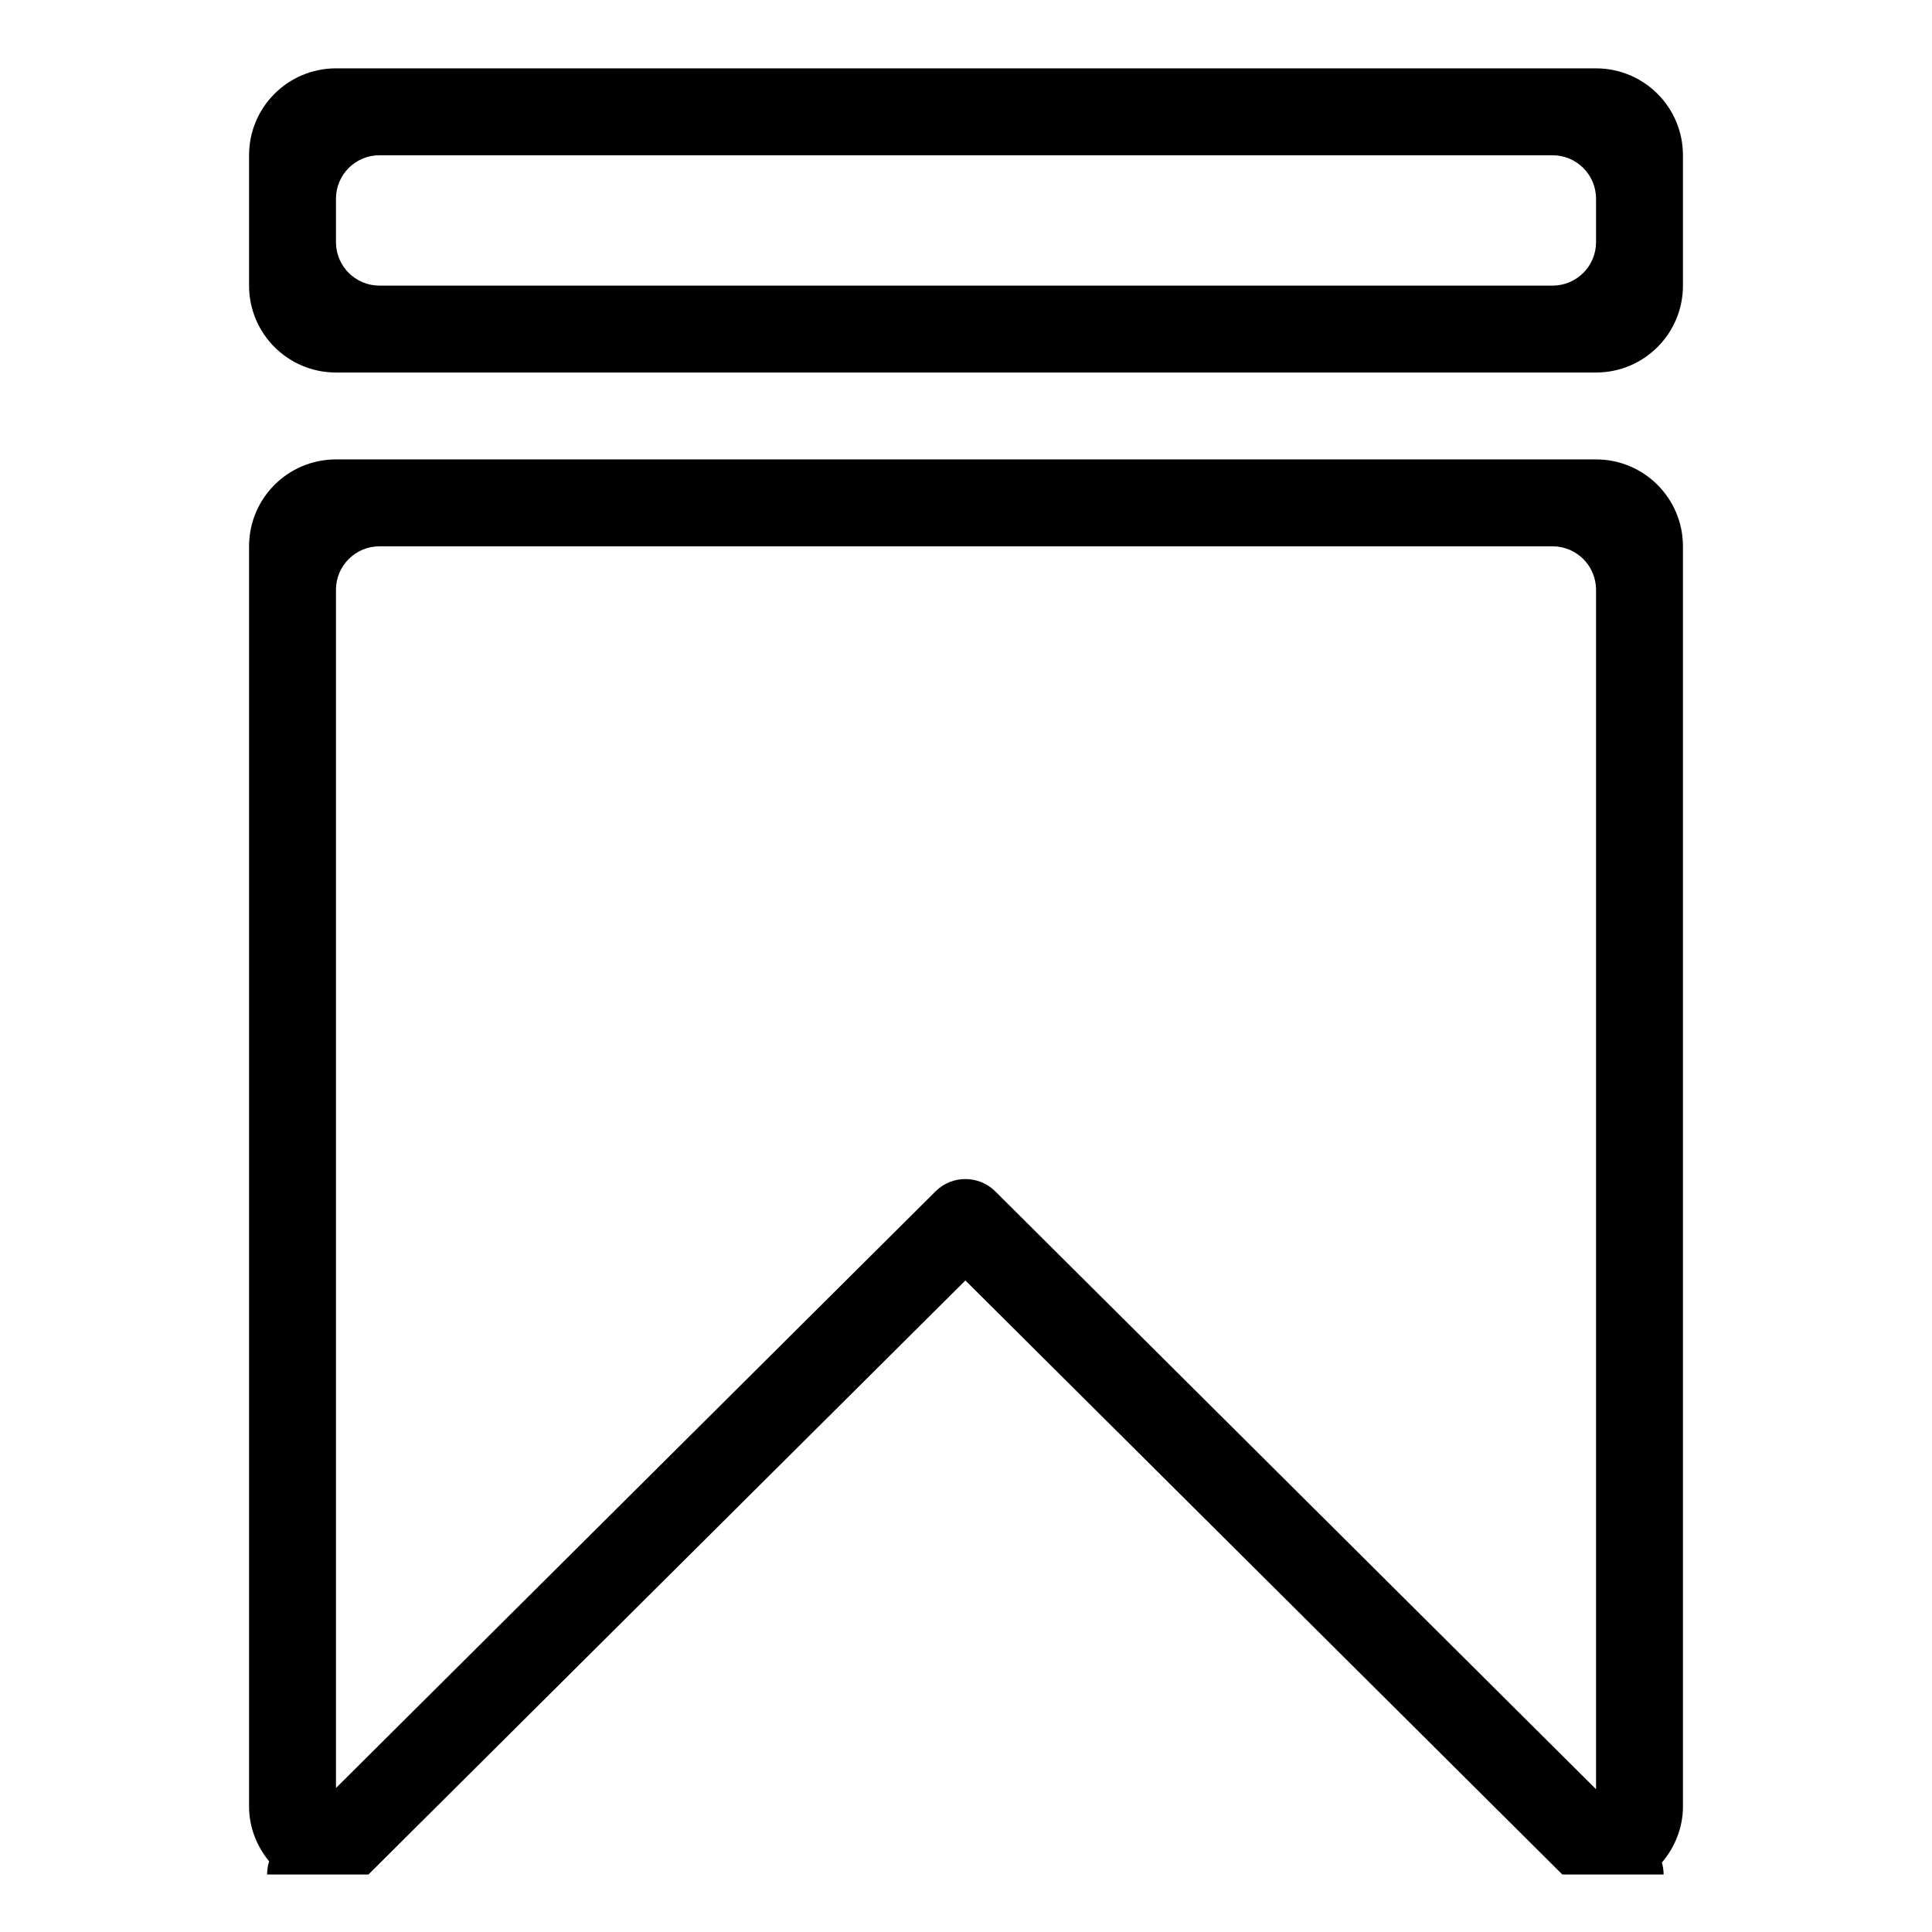 <svg t="1574584167060" class="icon" viewBox="0 0 1024 1024" version="1.1" xmlns="http://www.w3.org/2000/svg" p-id="2440" width="200" height="200"><path d="M880.825 987.182c0.621 2.073 0.898 4.192 0.944 6.333h-53.706l-316.385-314.843-316.385 314.843h-53.728c0.047-2.371 0.323-4.721 1.082-6.977-6.54-7.968-10.639-18.009-10.639-29.11v-667.867c0-25.449 20.611-46.060 46.060-46.060h667.867c25.449 0 46.060 20.611 46.060 46.060v667.867c0 11.399-4.307 21.694-11.169 29.754zM845.934 312.59c0-12.713-10.318-23.029-23.029-23.029h-621.807c-12.713 0-23.029 10.318-23.029 23.029v635.095l317.791-316.246c8.726-8.683 22.891-8.683 31.644 0l318.434 316.891v-635.74zM845.934 197.441h-667.867c-25.449 0-46.060-20.611-46.060-46.060v-69.089c0-25.449 20.611-46.060 46.060-46.060h667.867c25.449 0 46.060 20.611 46.060 46.060v69.089c0 25.449-20.611 46.060-46.060 46.060zM845.934 105.321c0-12.713-10.318-23.029-23.029-23.029h-621.807c-12.713 0-23.029 10.318-23.029 23.029v23.029c0 12.713 10.318 23.029 23.029 23.029h621.807c12.713 0 23.029-10.318 23.029-23.029v-23.029z" p-id="2441"></path></svg>
